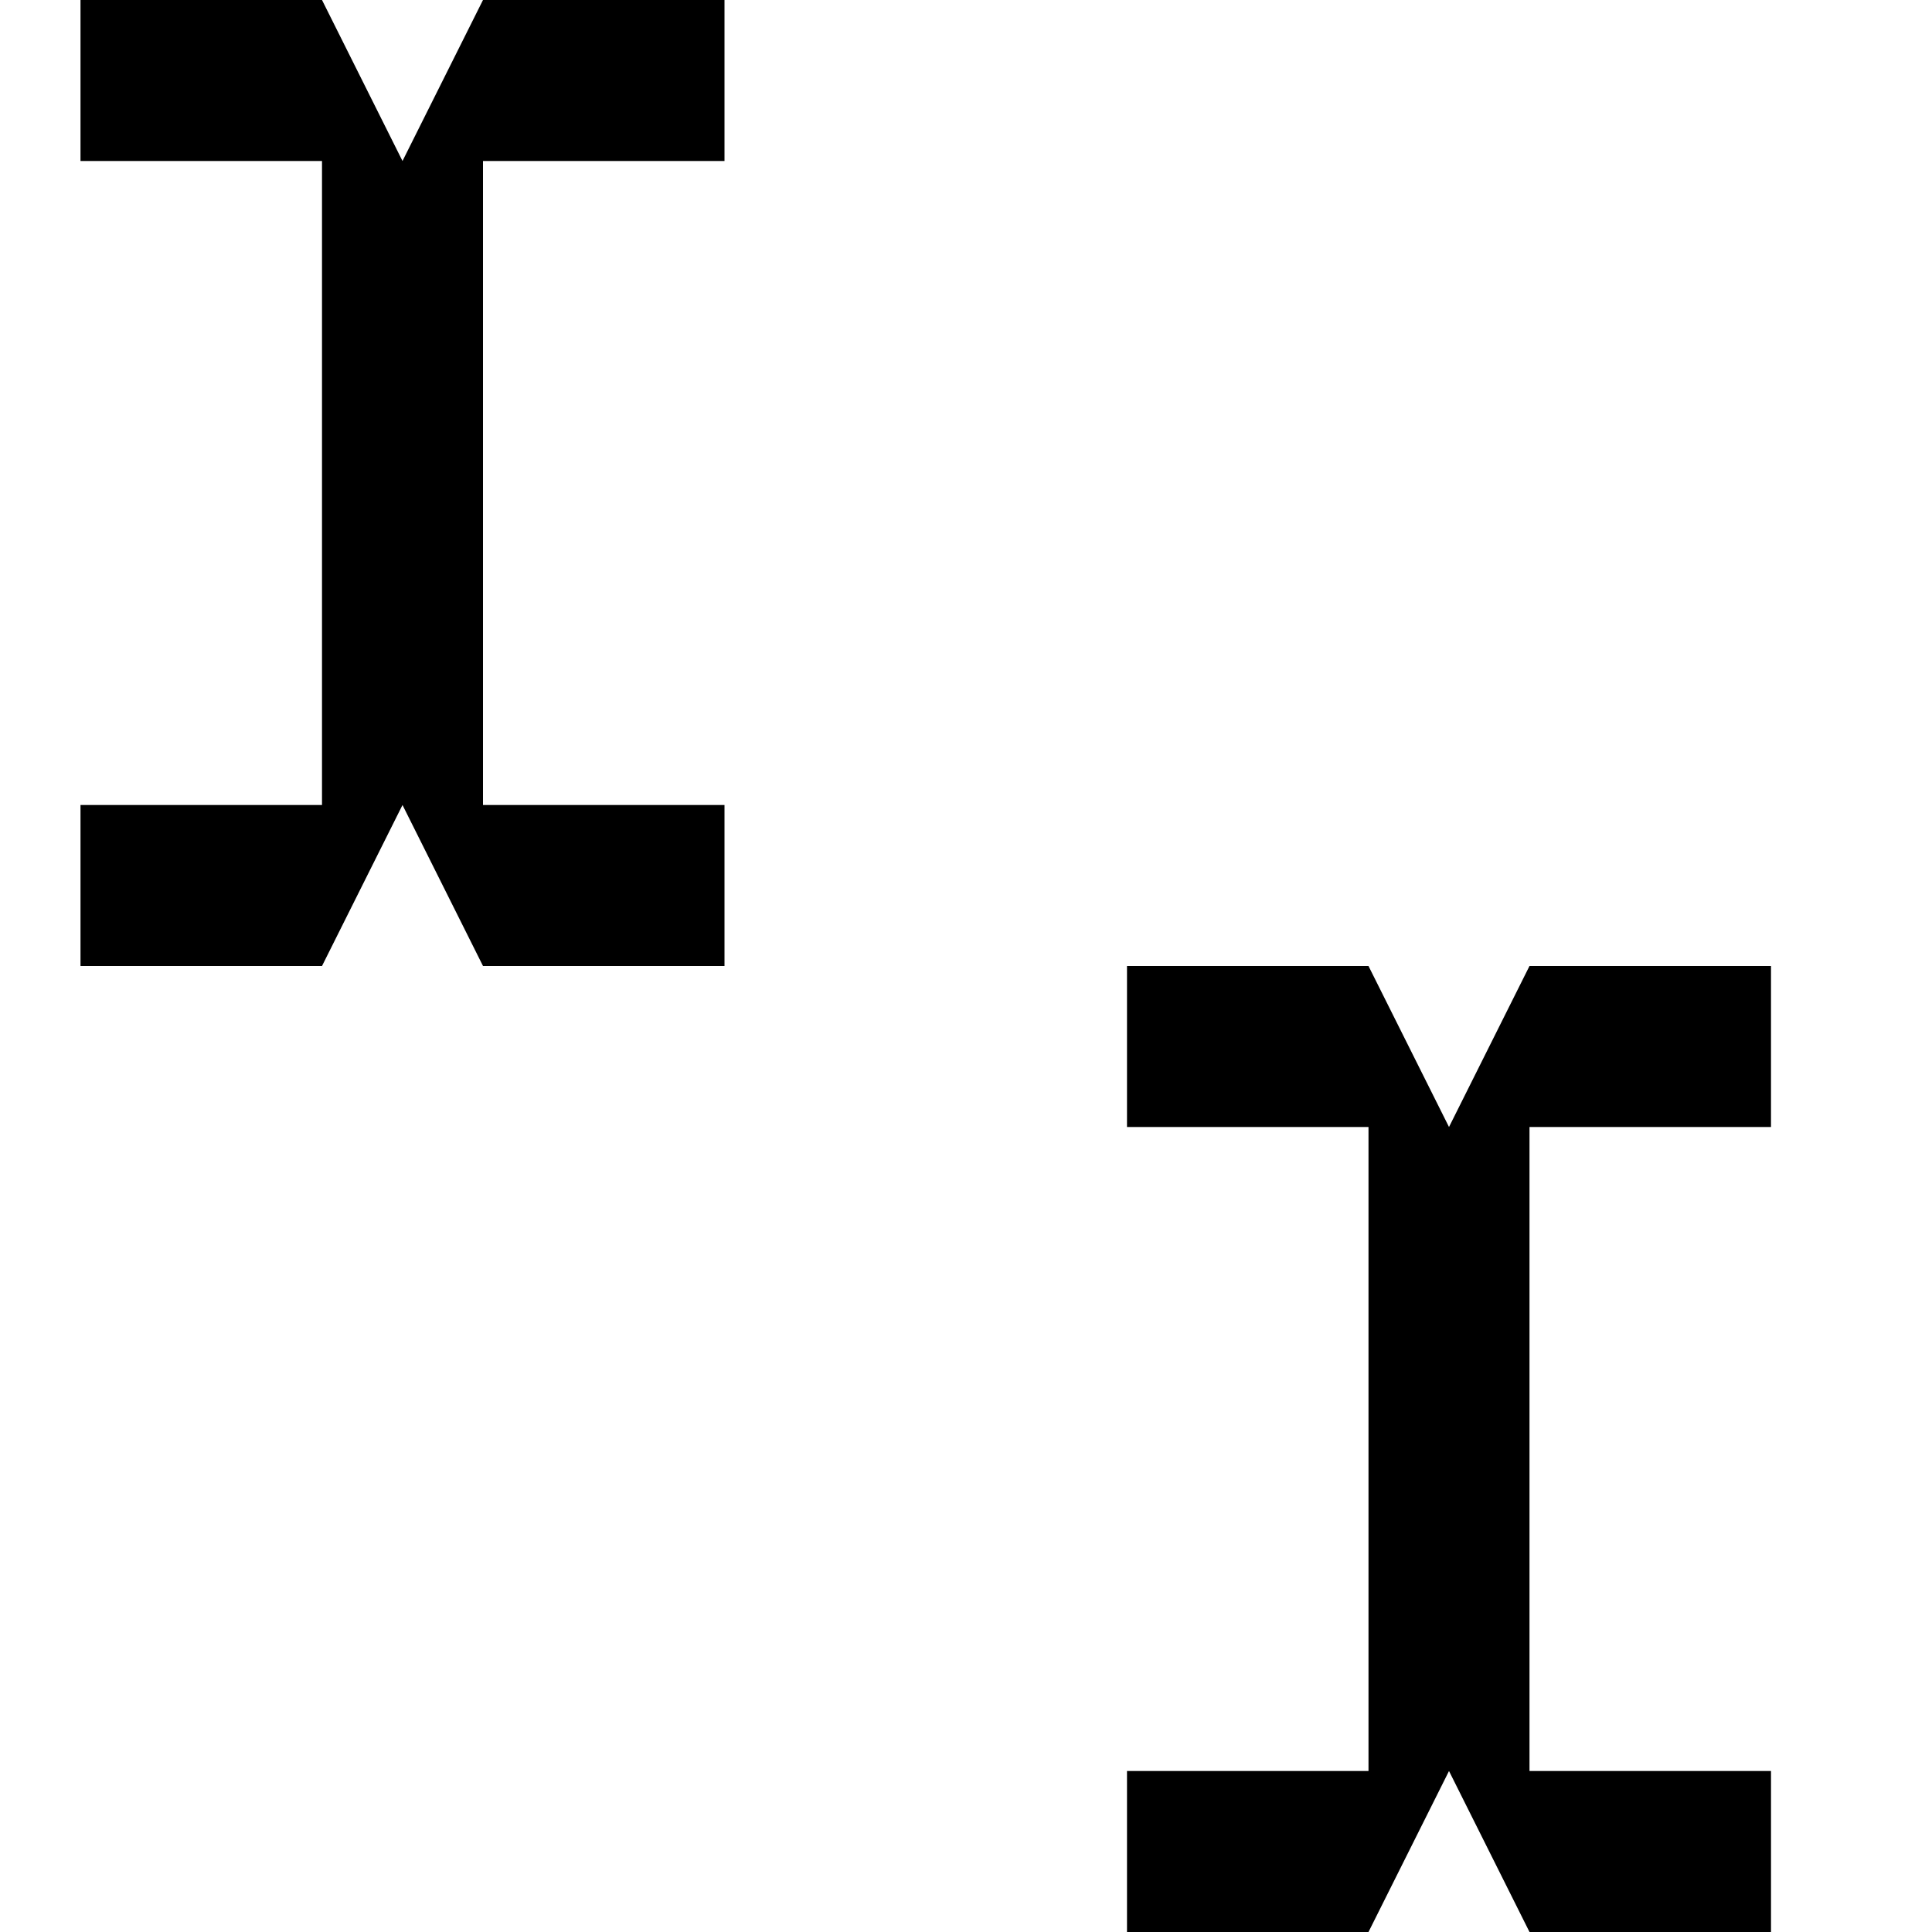 <svg width="24" height="24" viewBox="0 0 24 24" xmlns="http://www.w3.org/2000/svg">
  <path fill="black"
    d="M 1,0
       l 0,2
       l 4,0
       l -1,-2
       l -3,0
       z
       m 5,0
       l -1,2
       l 4,0
       l 0,-2
       l -3,0
       z
       m -5,10
       l 0,2
       l 3,0
       l 1,-2
       l -4,0
       z
       m 4,0
       l 1,2
       l 3,0
       l 0,-2
       l -4,0
       z
       m -1,-8
       l 0,8
       l 2,0
       l 0,-8
       l -2,0
       z
       "
  />
  <path fill="black"
    d="M 14,12
       l 0,2
       l 4,0
       l -1,-2
       l -3,0
       z
       m 5,0
       l -1,2
       l 4,0
       l 0,-2
       l -3,0
       z
       m -5,10
       l 0,2
       l 3,0
       l 1,-2
       l -4,0
       z
       m 4,0
       l 1,2
       l 3,0
       l 0,-2
       l -4,0
       z
       m -1,-8
       l 0,8
       l 2,0
       l 0,-8
       l -2,0
       z
       "
  />
</svg>
